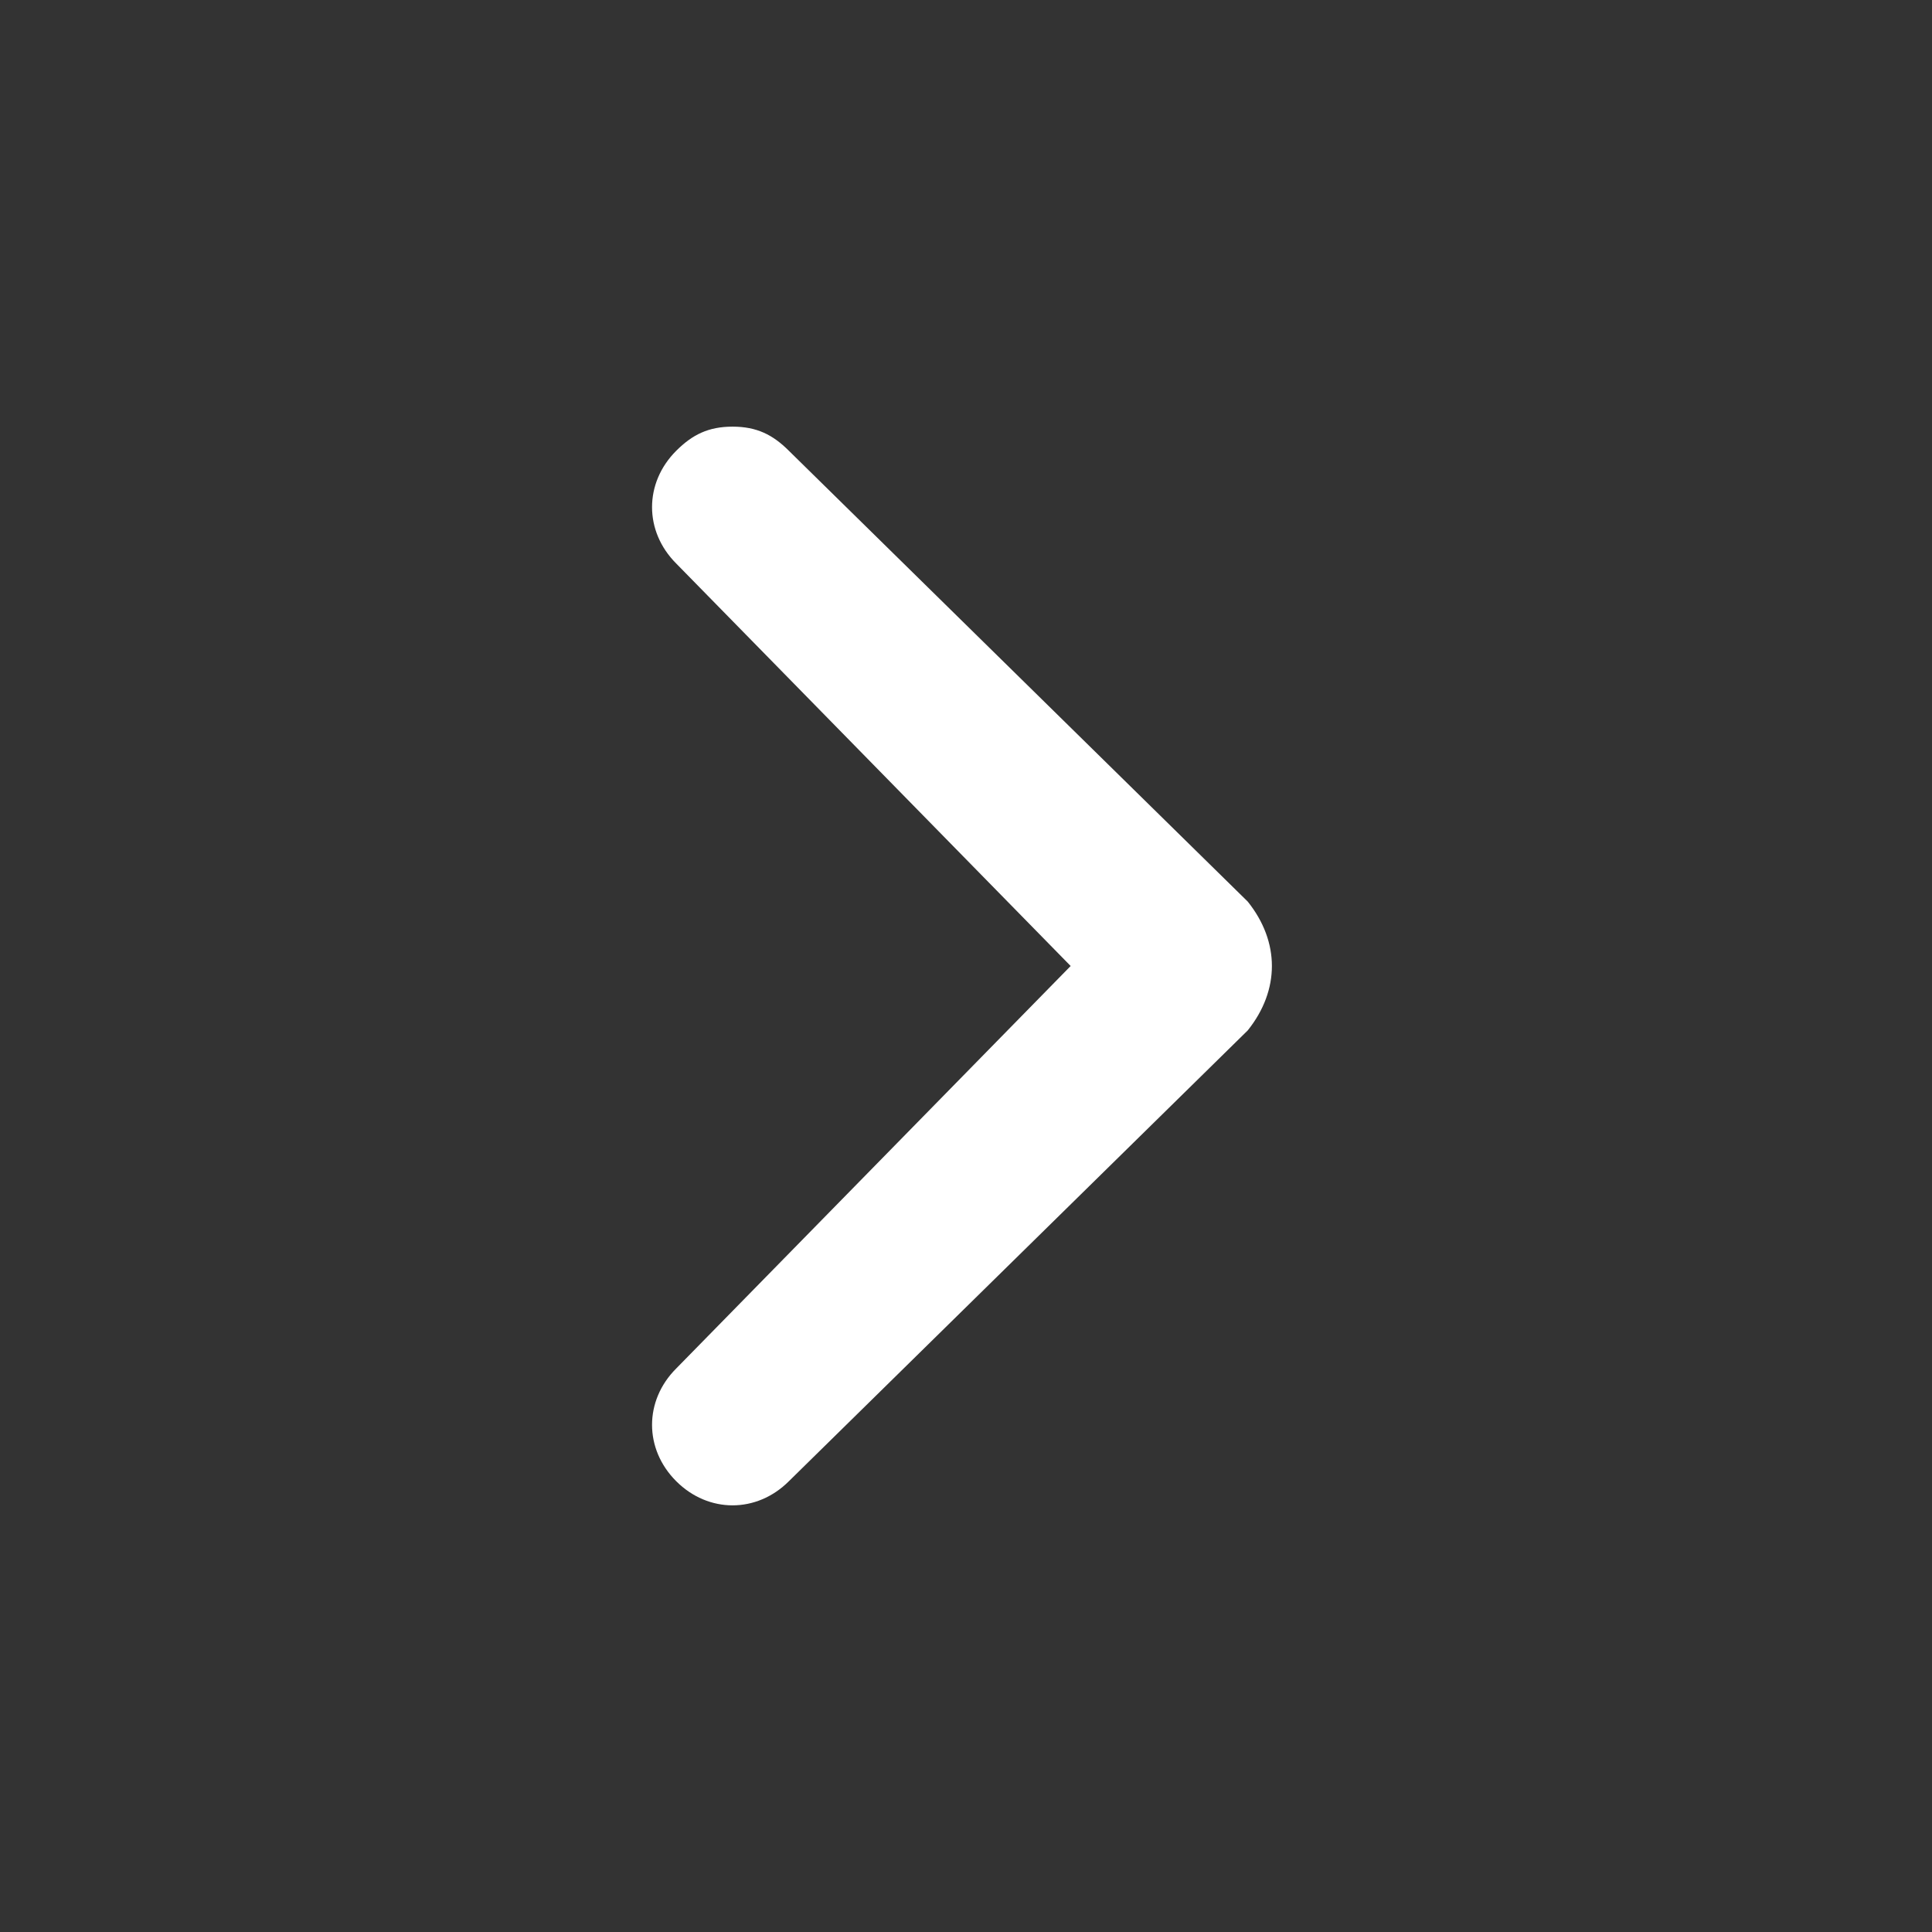 <svg width="24" height="24" viewBox="0 0 24 24" fill="none" xmlns="http://www.w3.org/2000/svg">
<rect x="0" y="0" width="24" height="24" fill="#333333" stroke="none"/>
<path d="M15.5 12.8L9.8 18.4C9.4 18.8 8.8 18.8 8.4 18.4C8 18 8 17.4 8.4 17L13.3 12L8.4 7C8 6.6 8 6 8.4 5.6C8.6 5.4 8.8 5.3 9.1 5.3C9.4 5.3 9.6 5.4 9.8 5.6L15.5 11.2C15.9 11.7 15.9 12.3 15.5 12.8C15.5 12.7 15.5 12.7 15.5 12.8Z" fill="white"/>
</svg>
